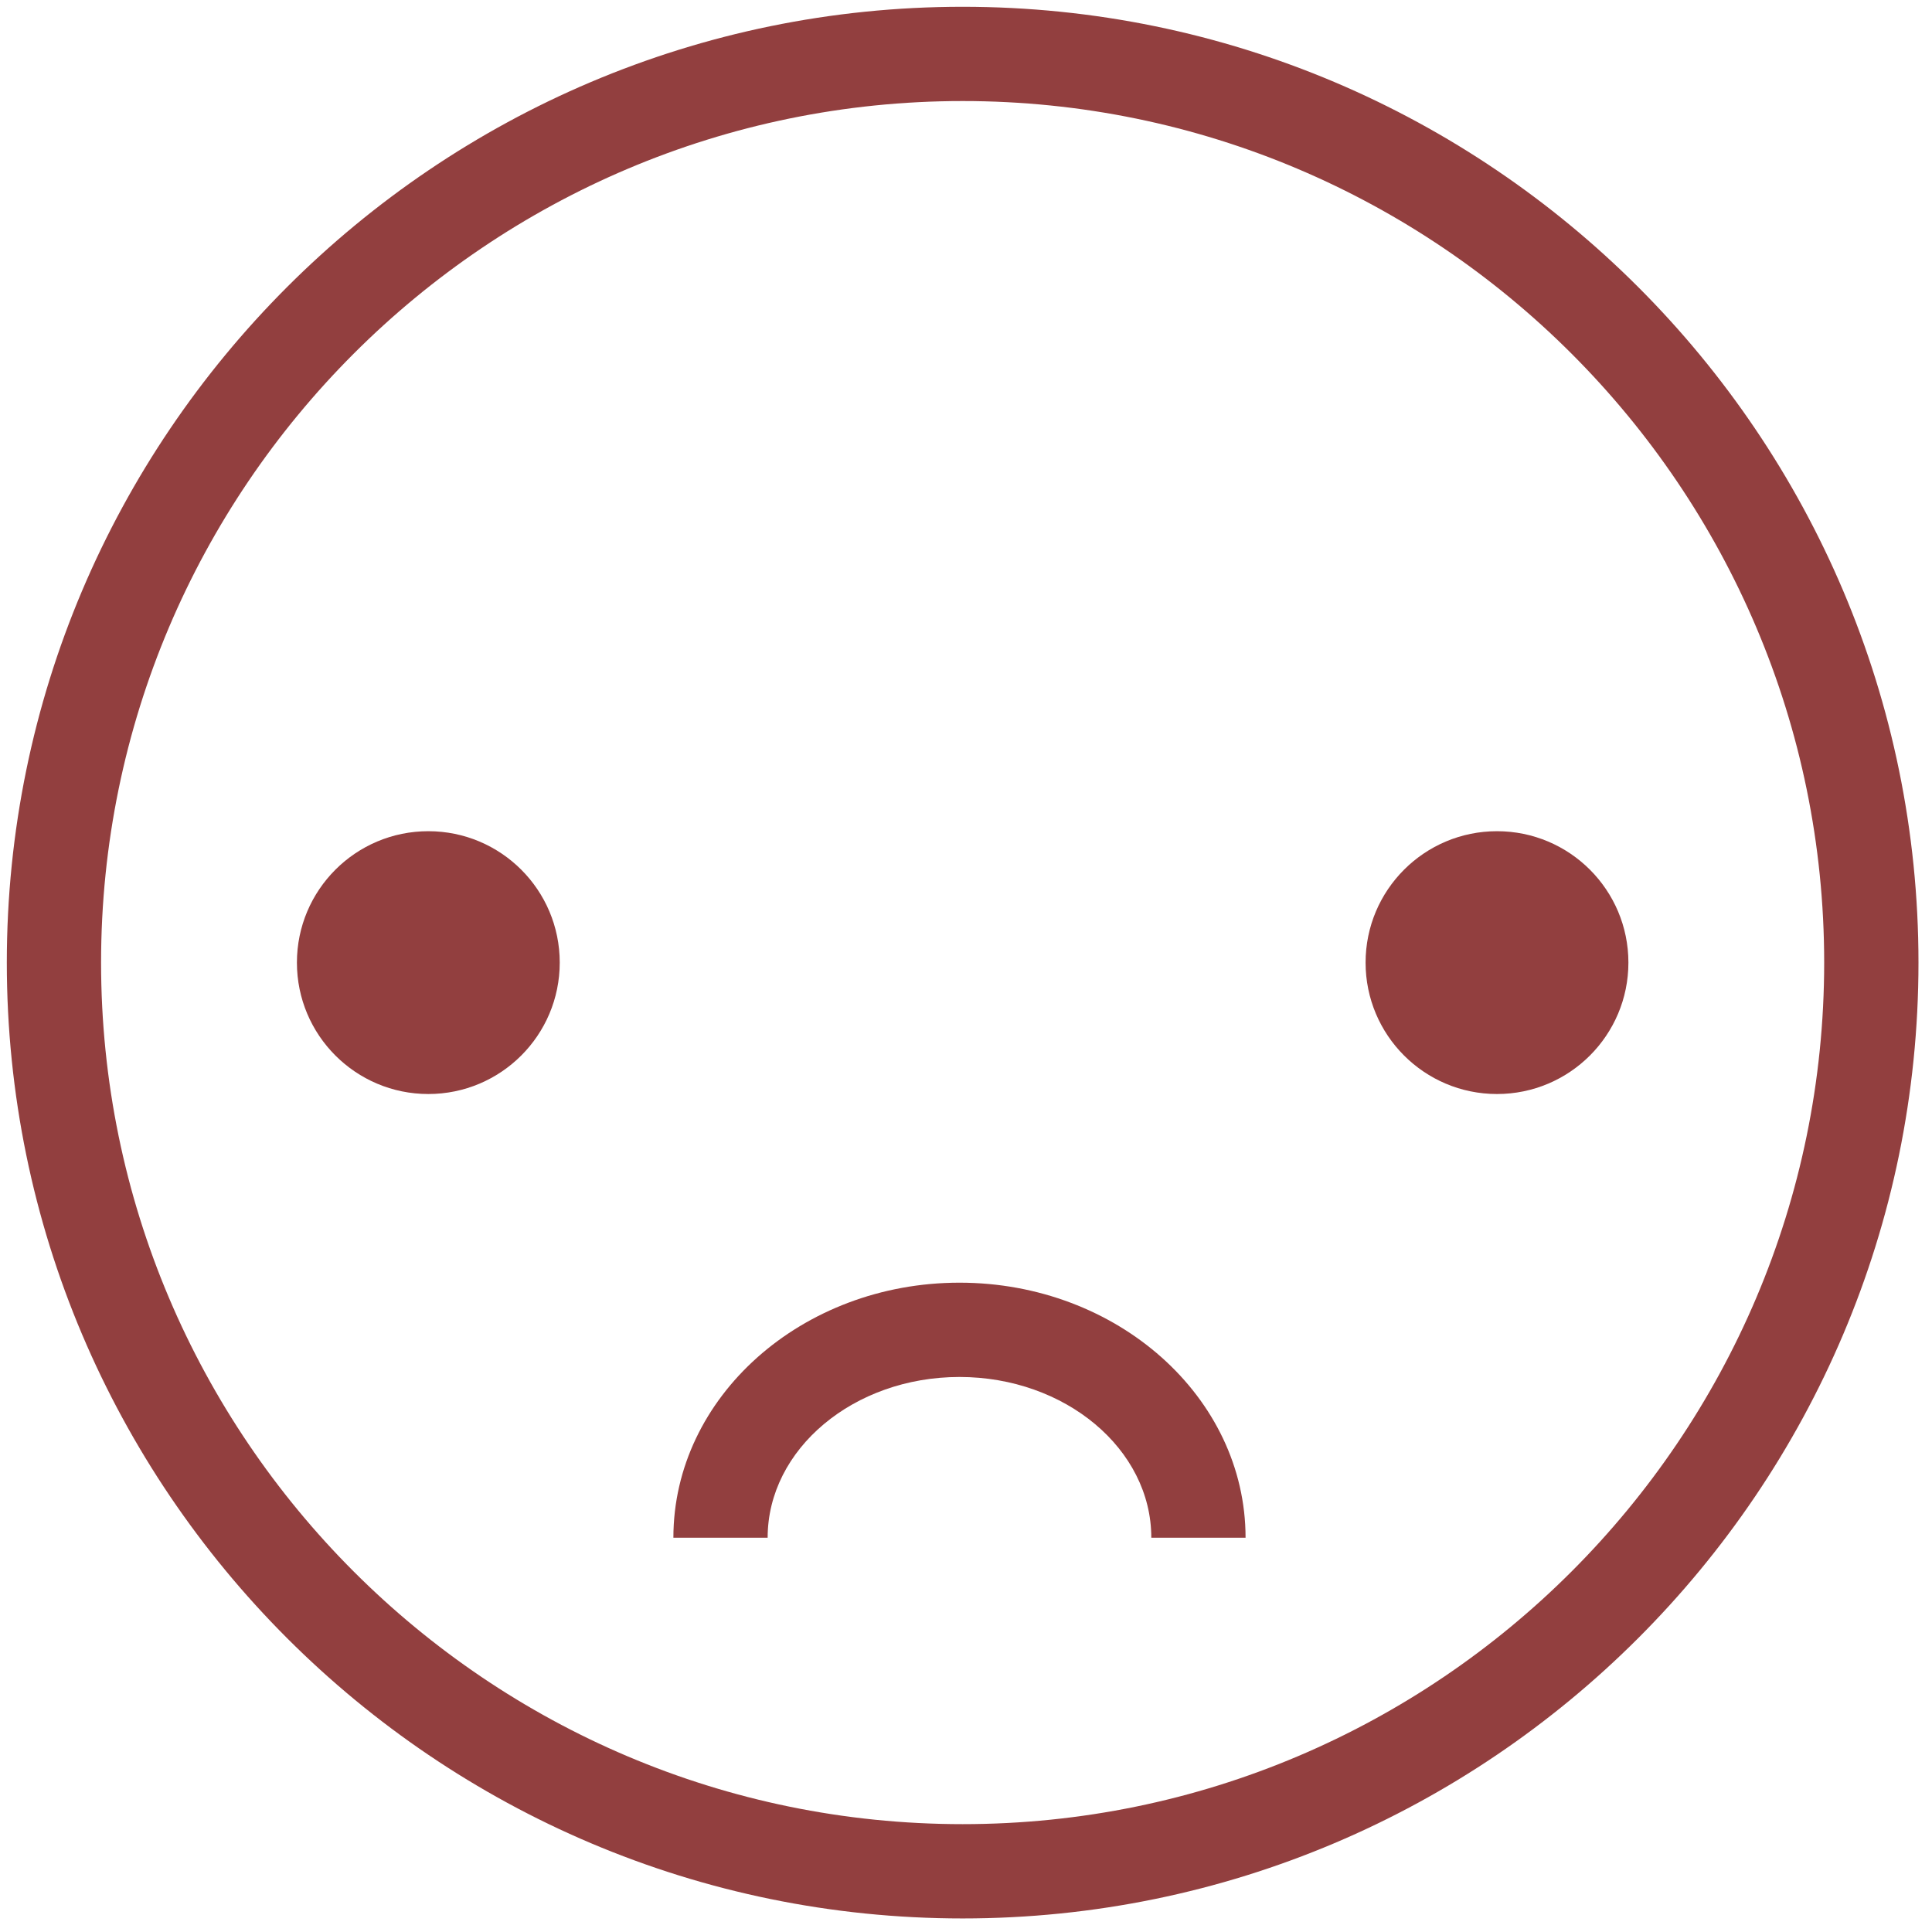 <svg width="57" height="57" viewBox="0 0 57 57" fill="none" xmlns="http://www.w3.org/2000/svg">
<g clip-path="url(#clip0_33_48)">
<g clip-path="url(#clip1_33_48)">
<path d="M28.401 56.6C12.851 56.6 0.201 43.949 0.201 28.399C0.201 12.85 12.851 0.2 28.401 0.2C43.95 0.2 56.601 12.85 56.601 28.399C56.601 43.949 43.95 56.6 28.401 56.6ZM28.401 2.981C14.385 2.981 2.982 14.384 2.982 28.399C2.982 42.416 14.385 53.818 28.401 53.818C42.416 53.818 53.819 42.416 53.819 28.399C53.819 14.384 42.417 2.981 28.401 2.981Z" fill="#923F3F"/>
<path d="M12.637 32.277C14.778 32.277 16.514 30.541 16.514 28.4C16.514 26.258 14.778 24.523 12.637 24.523C10.496 24.523 8.76 26.258 8.76 28.4C8.76 30.541 10.496 32.277 12.637 32.277Z" fill="#923F3F"/>
<path d="M44.166 32.277C46.307 32.277 48.043 30.541 48.043 28.4C48.043 26.258 46.307 24.523 44.166 24.523C42.025 24.523 40.289 26.258 40.289 28.4C40.289 30.541 42.025 32.277 44.166 32.277Z" fill="#923F3F"/>
<path d="M36.748 45.367H33.967C33.967 42.752 31.428 40.625 28.308 40.625C25.187 40.625 22.648 42.752 22.648 45.367H19.867C19.867 41.218 23.654 37.843 28.308 37.843C32.962 37.843 36.748 41.218 36.748 45.367Z" fill="#923F3F"/>
</g>
</g>
<defs>
<clipPath id="clip0_33_48">
<rect width="56.4" height="56.4" fill="white" transform="translate(0.199 0.2)"/>
</clipPath>
<clipPath id="clip1_33_48">
<rect width="56.4" height="56.4" fill="white" transform="translate(0.199 0.2)"/>
</clipPath>
</defs>
</svg>
